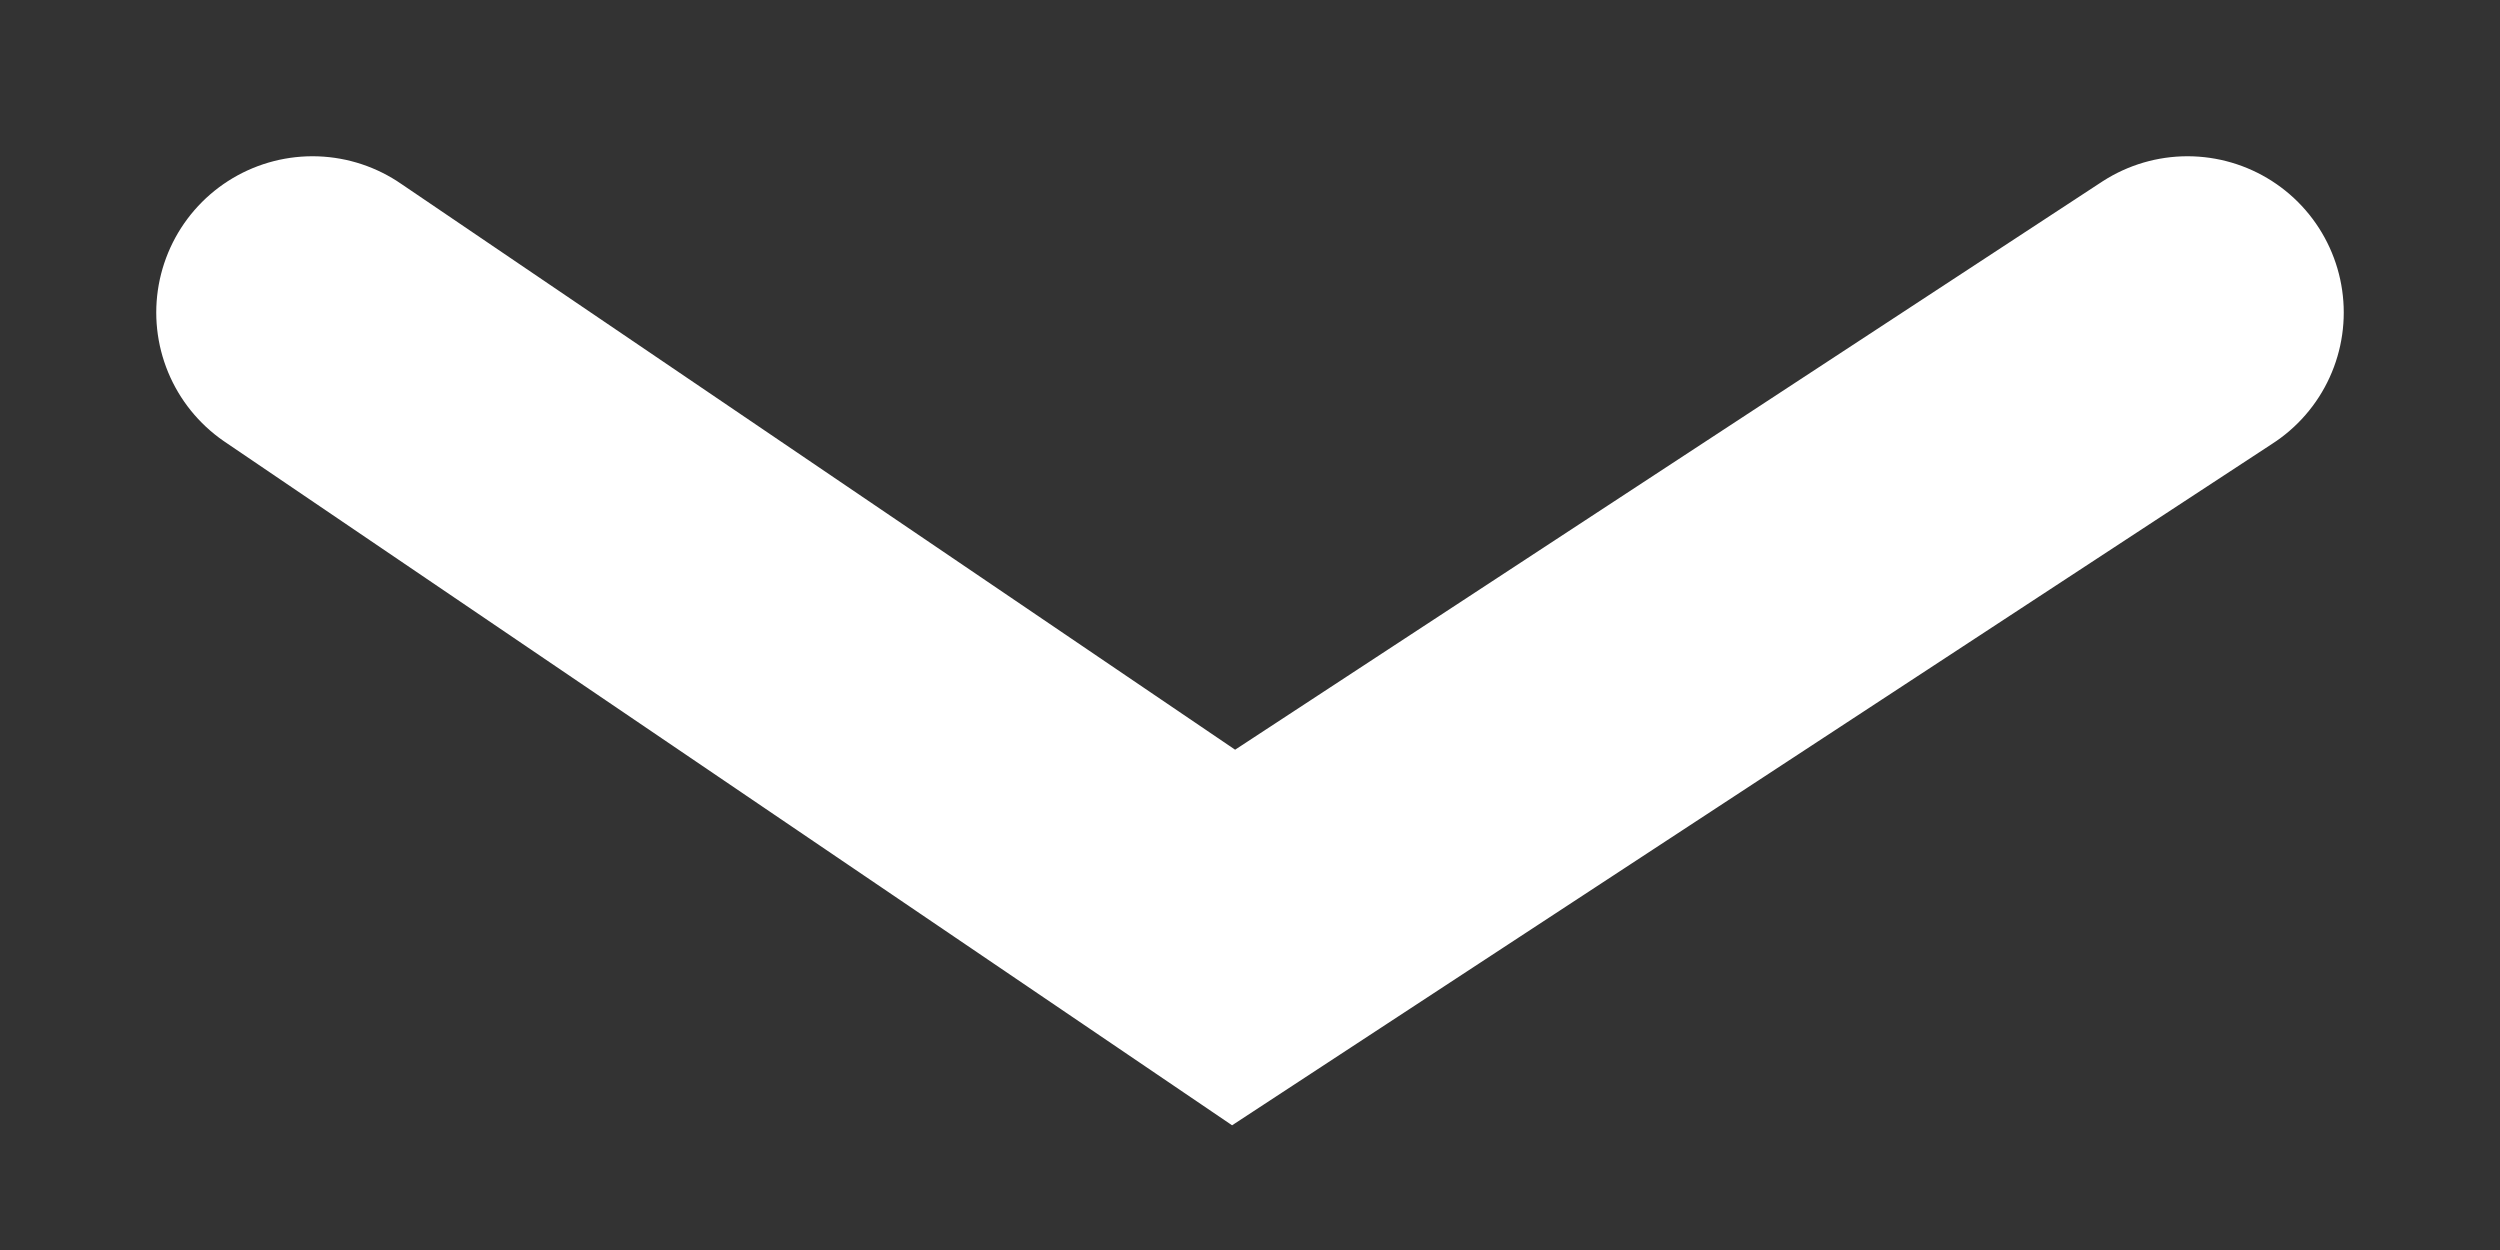 <svg width="16" height="8" viewBox="0 0 16 8" fill="none" xmlns="http://www.w3.org/2000/svg">
<rect x="0" y="0" width="16" height="8" fill="#333333" stroke="none"/>
<path d="M2 2L7.895 6L14 2" stroke="white" stroke-width="2" stroke-linecap="round"/>
</svg>
